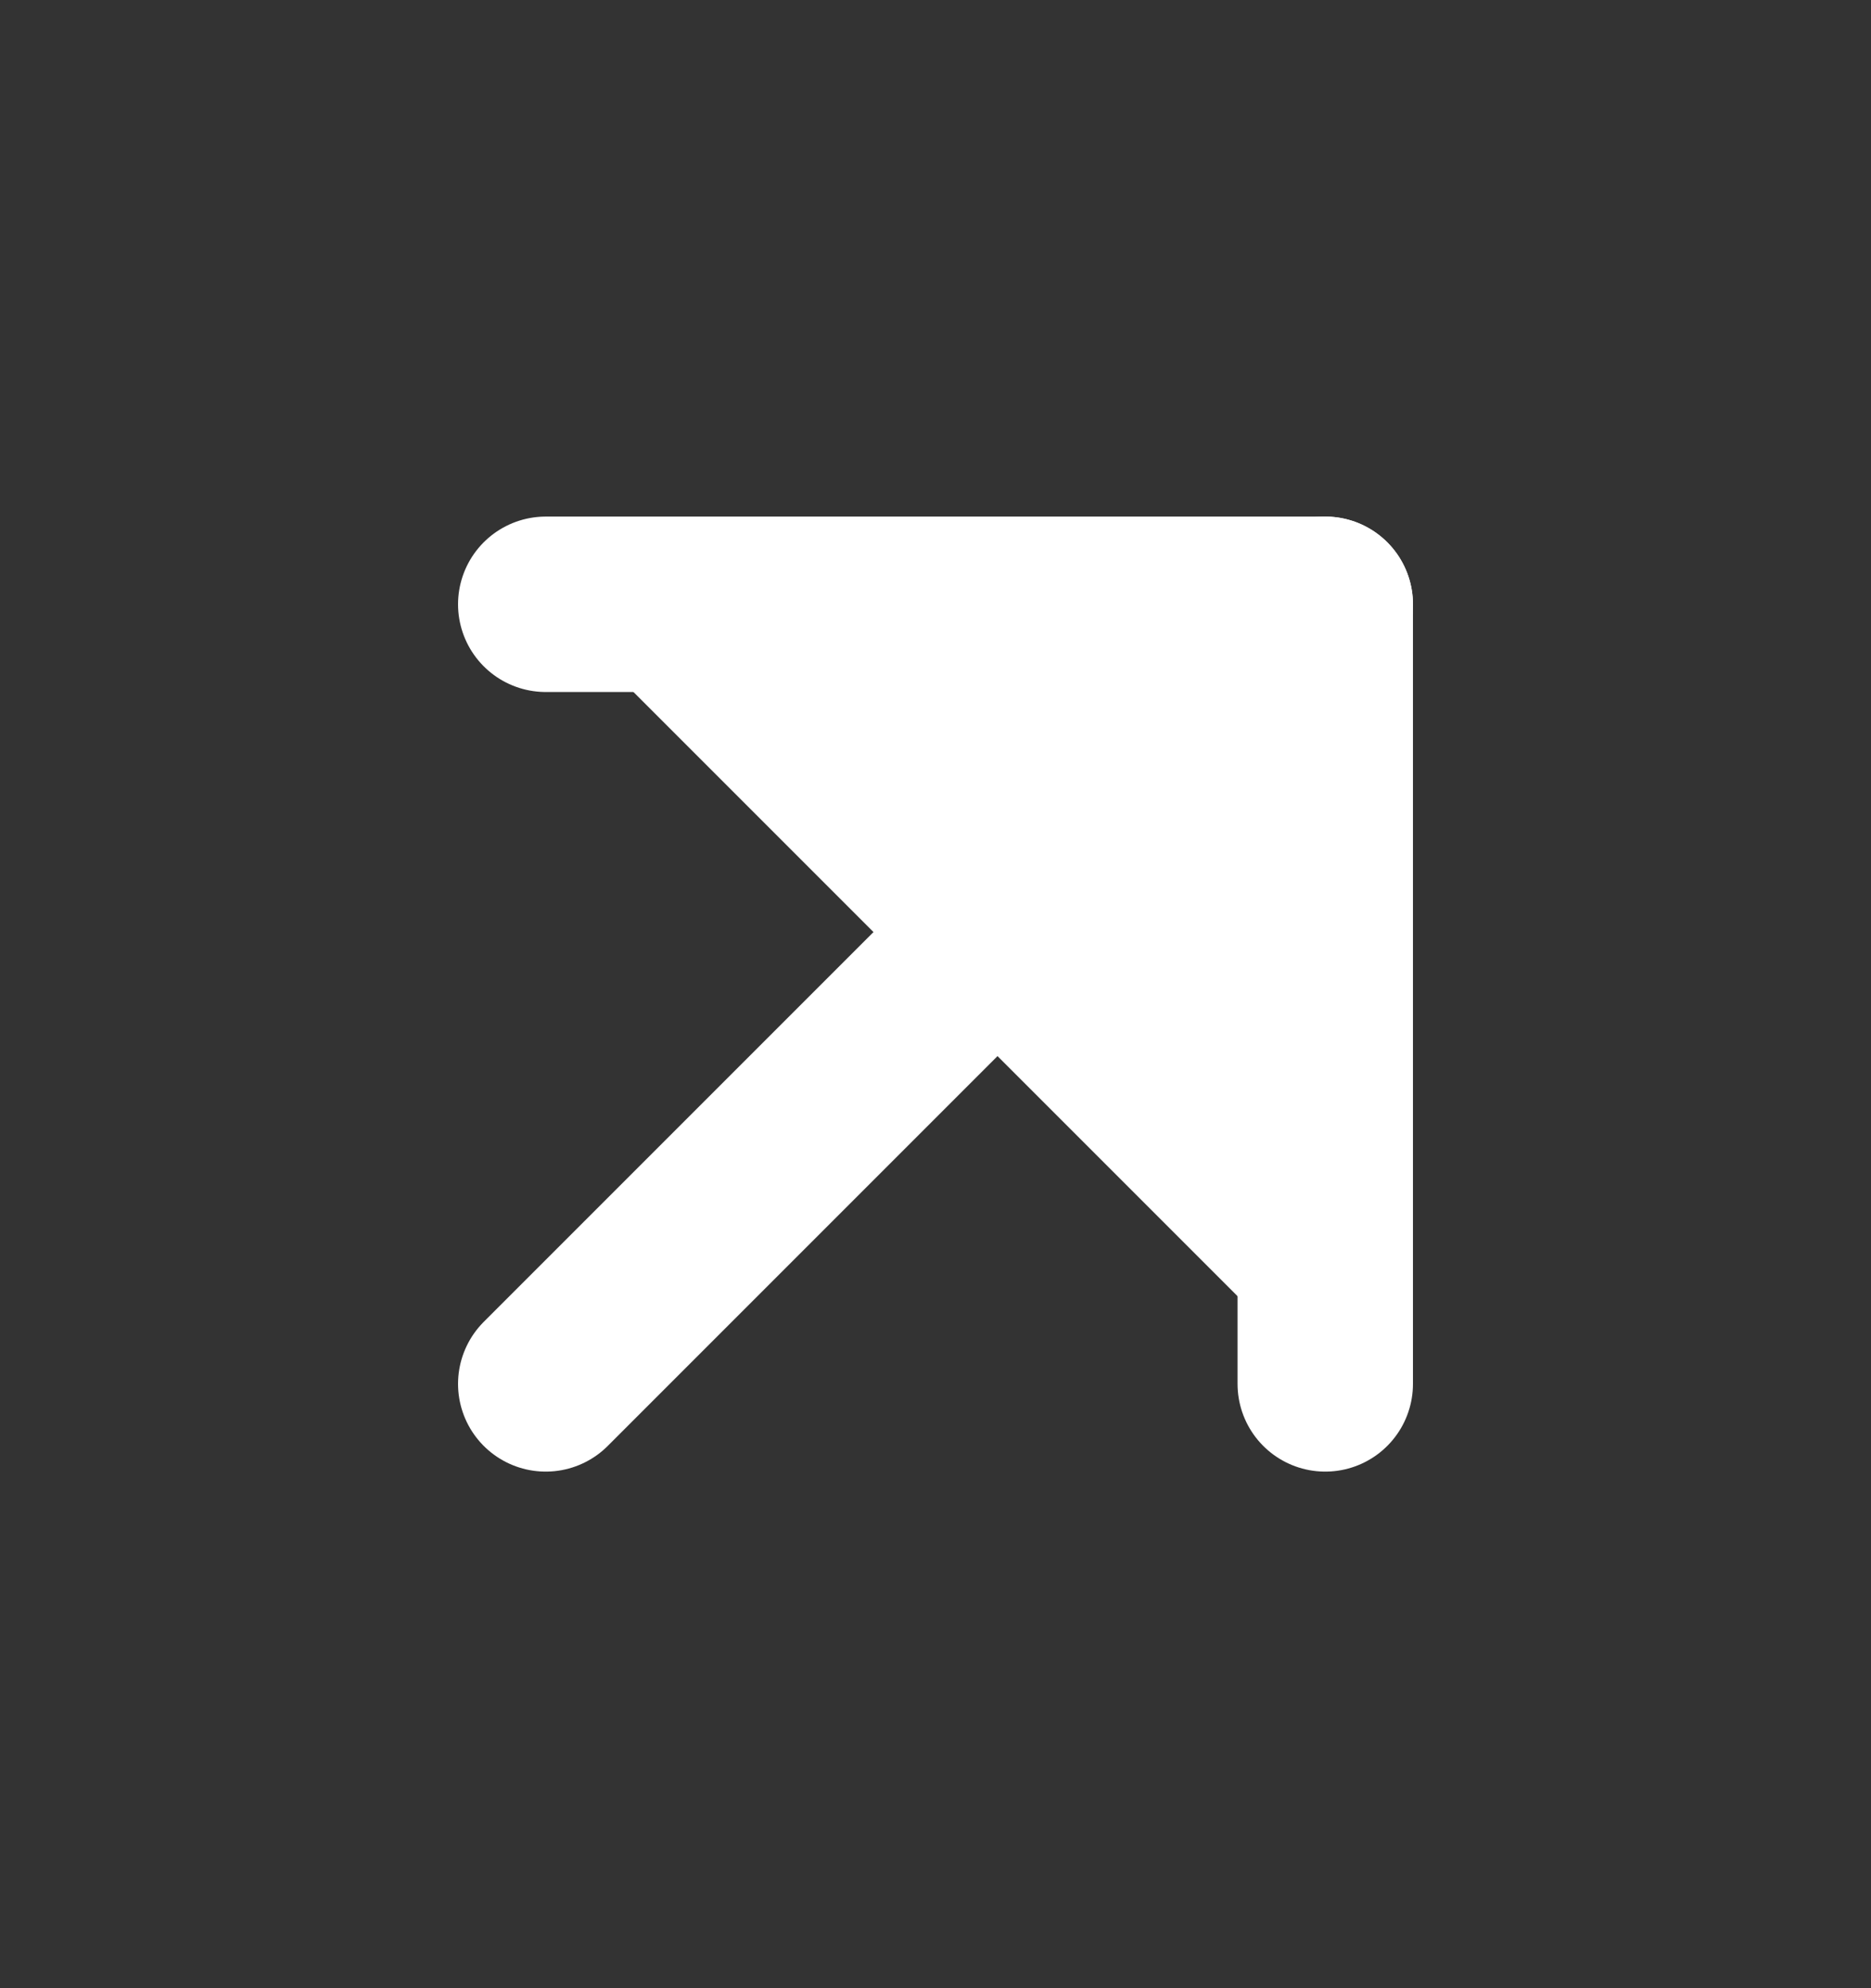 <svg width="16" height="17" viewBox="0 0 16 17" fill="none" xmlns="http://www.w3.org/2000/svg">
<rect x="0" y="0" width="16" height="17" fill="#333333" stroke="none"/>
<path d="M4.667 11.833L11.333 5.167" stroke="white" stroke-width="1.5" stroke-linecap="round" stroke-linejoin="round"/>
<path d="M4.667 5.167H11.333V11.833" fill="white"/>
<path d="M4.667 5.167H11.333V11.833" stroke="white" stroke-width="1.5" stroke-linecap="round" stroke-linejoin="round"/>
</svg>
